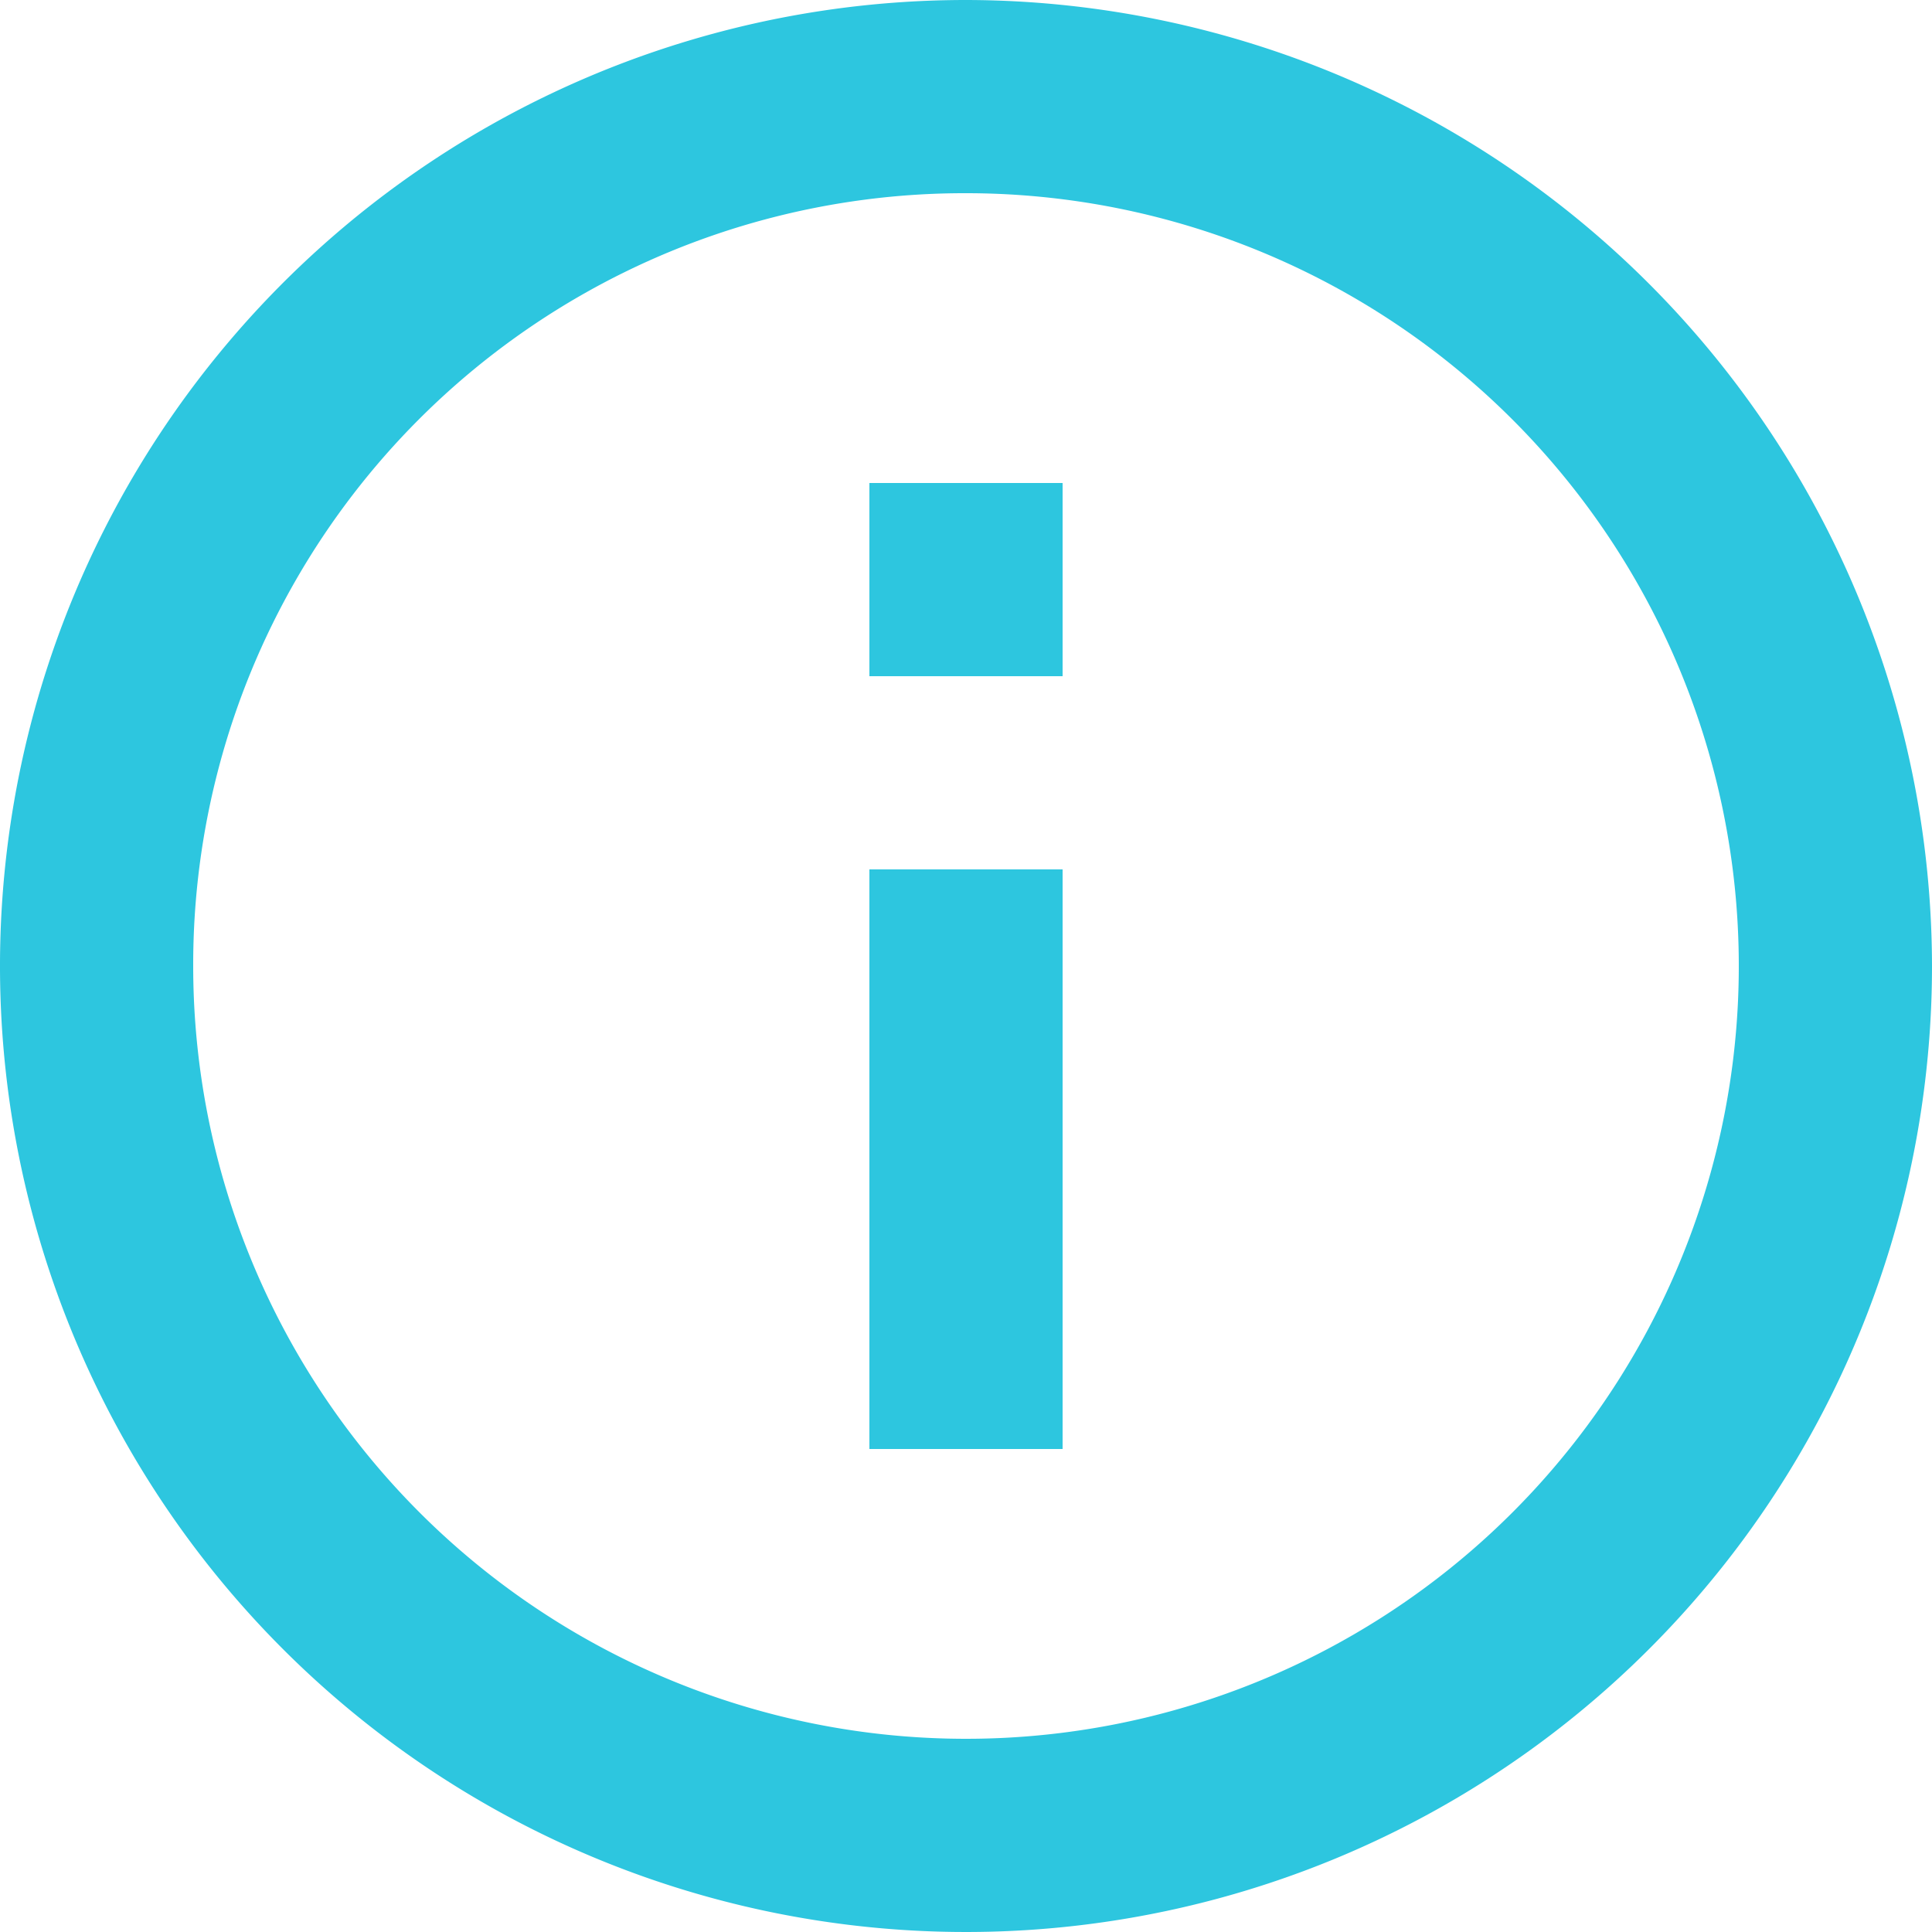 <svg xmlns="http://www.w3.org/2000/svg" width="20" height="20" viewBox="0 0 20 20">
  <path id="icon-info-blue" d="M12,2A10,10,0,1,0,22,12,10.015,10.015,0,0,0,12,2Zm0,2a8,8,0,1,1-8,8A7.985,7.985,0,0,1,12,4ZM11,7V9h2V7Zm0,4v6h2V11Z" transform="translate(-2 -2)" fill="#2dc6df"/>
</svg>
